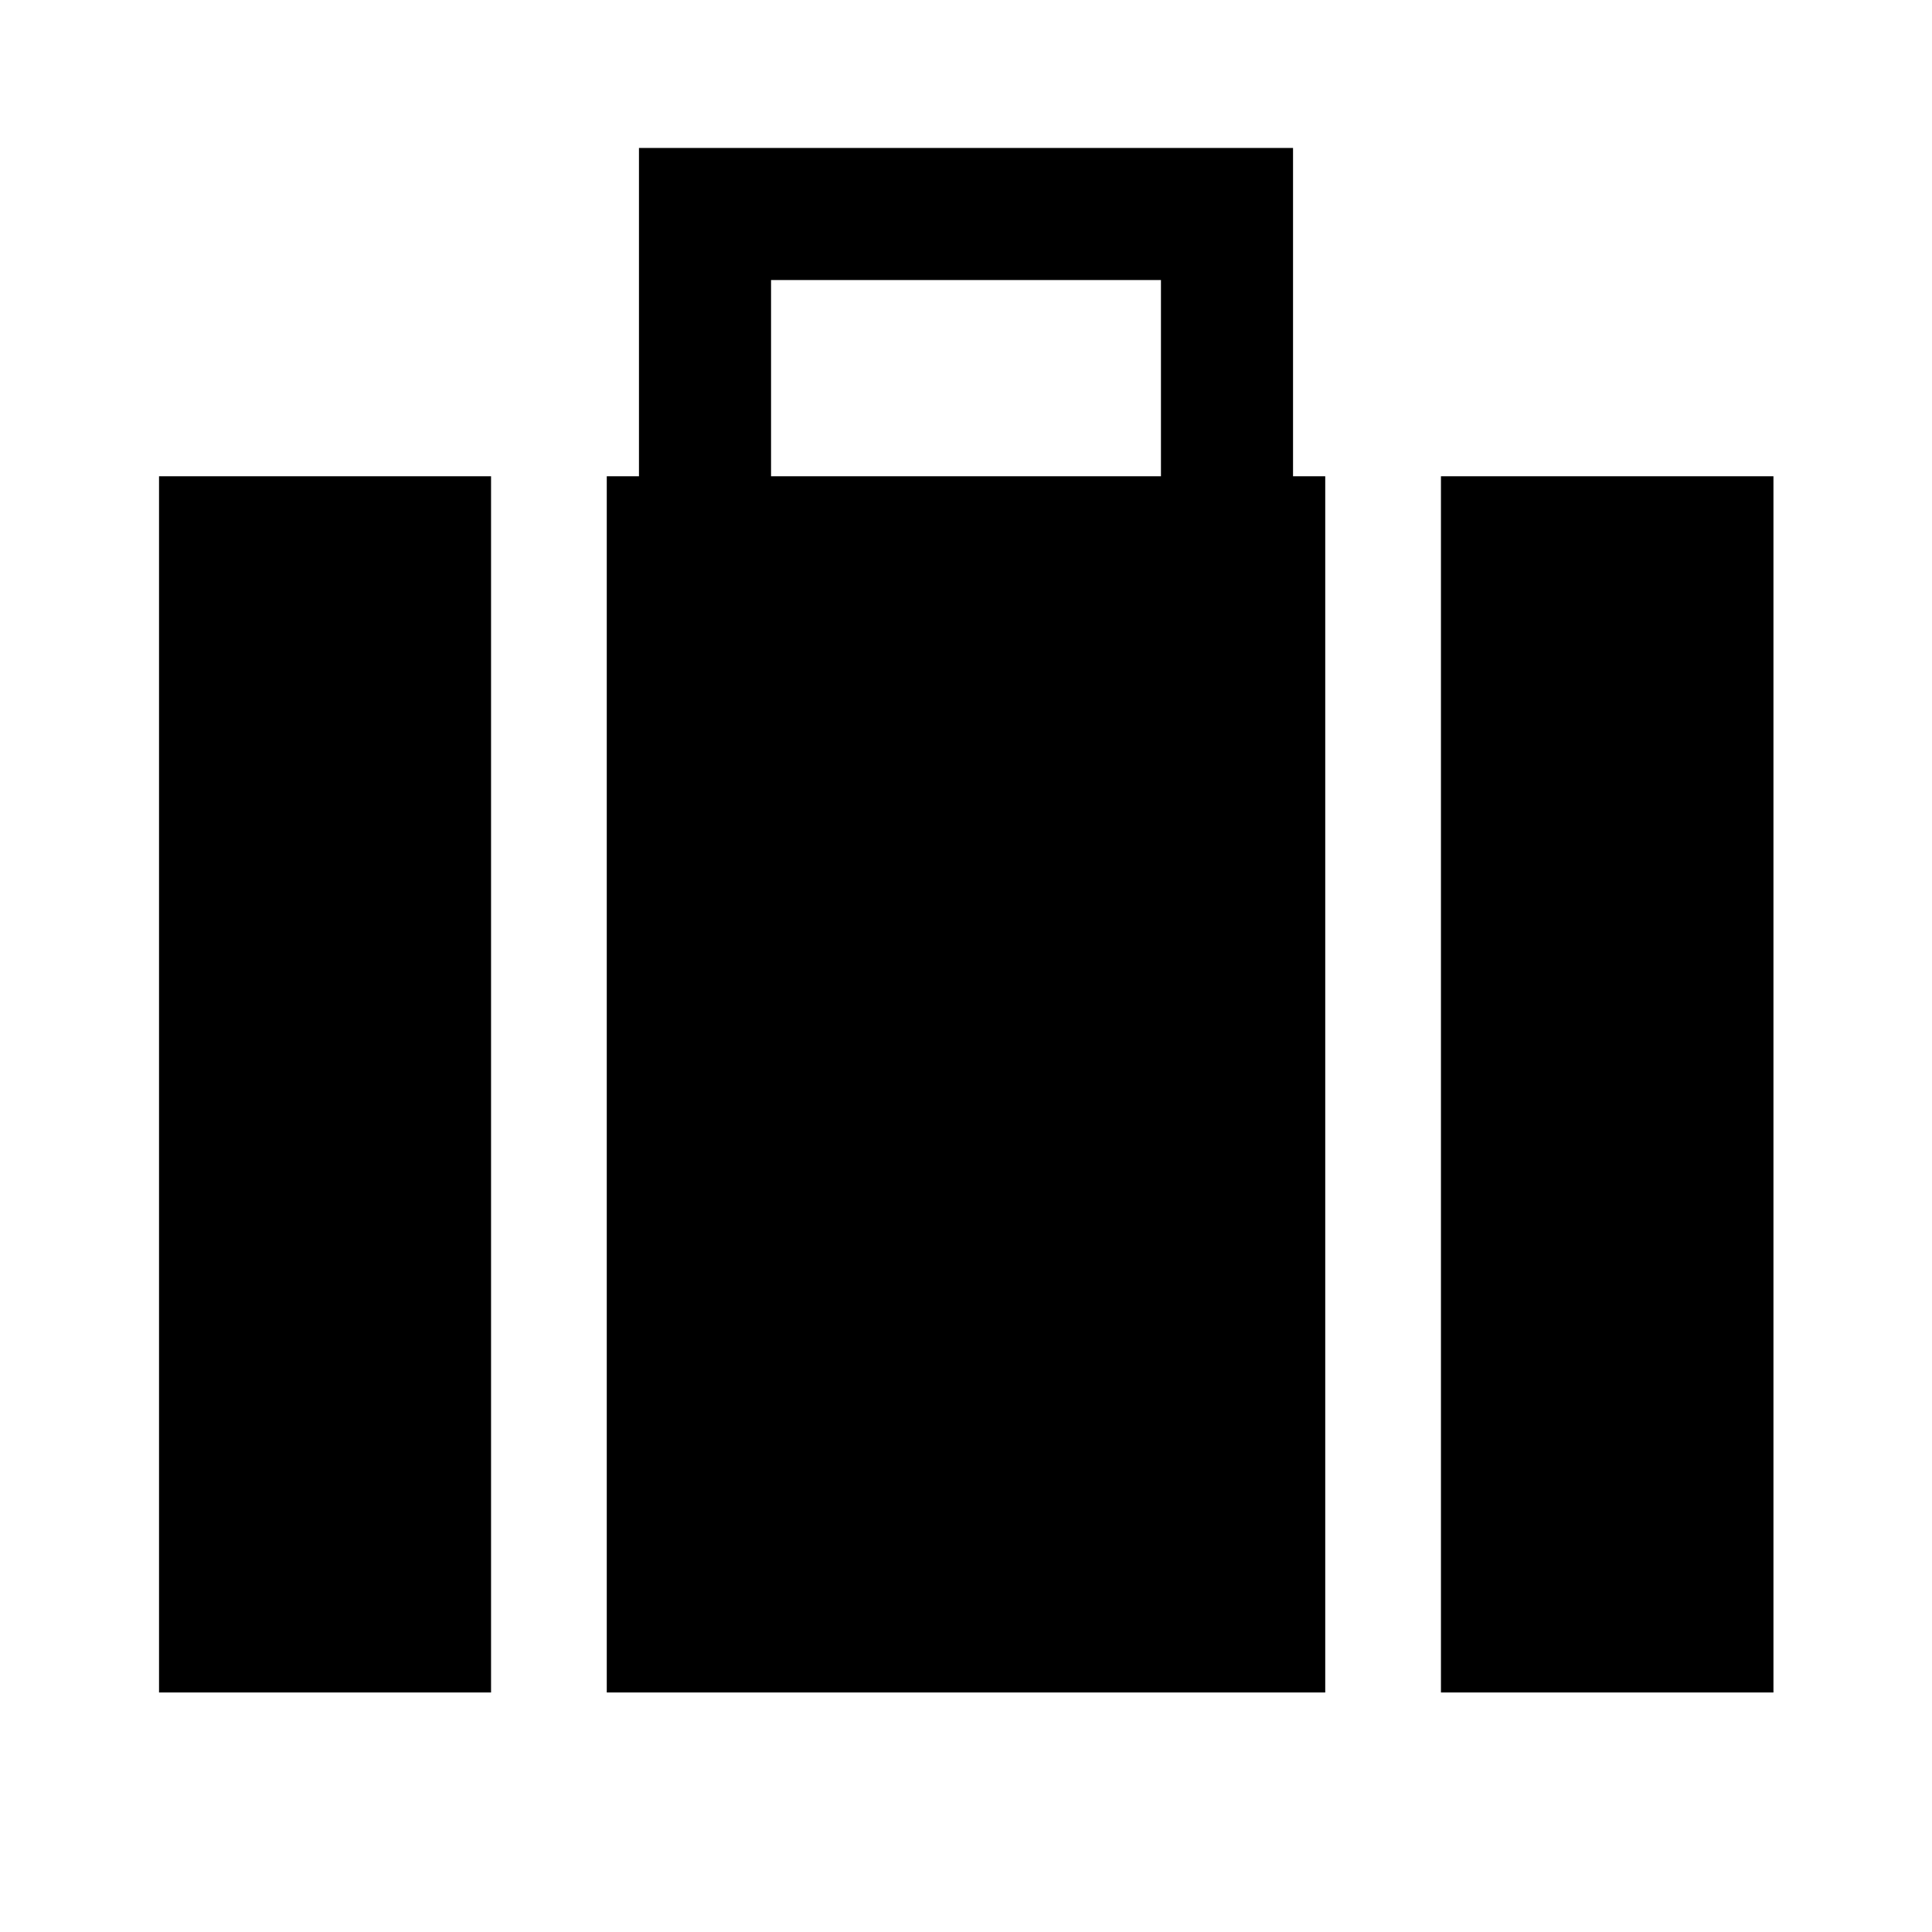 <svg xmlns="http://www.w3.org/2000/svg" height="48" viewBox="0 -960 960 960" width="48"><path d="M716-119.022v-604.326h165.218v604.326H716ZM383.13-723.348h193.74v-97.5H383.13v97.5ZM301.5-119.022v-604.326h16v-163.131h325v163.131h16v604.326h-357Zm-222.478 0v-604.326H244v604.326H79.022Z"/></svg>